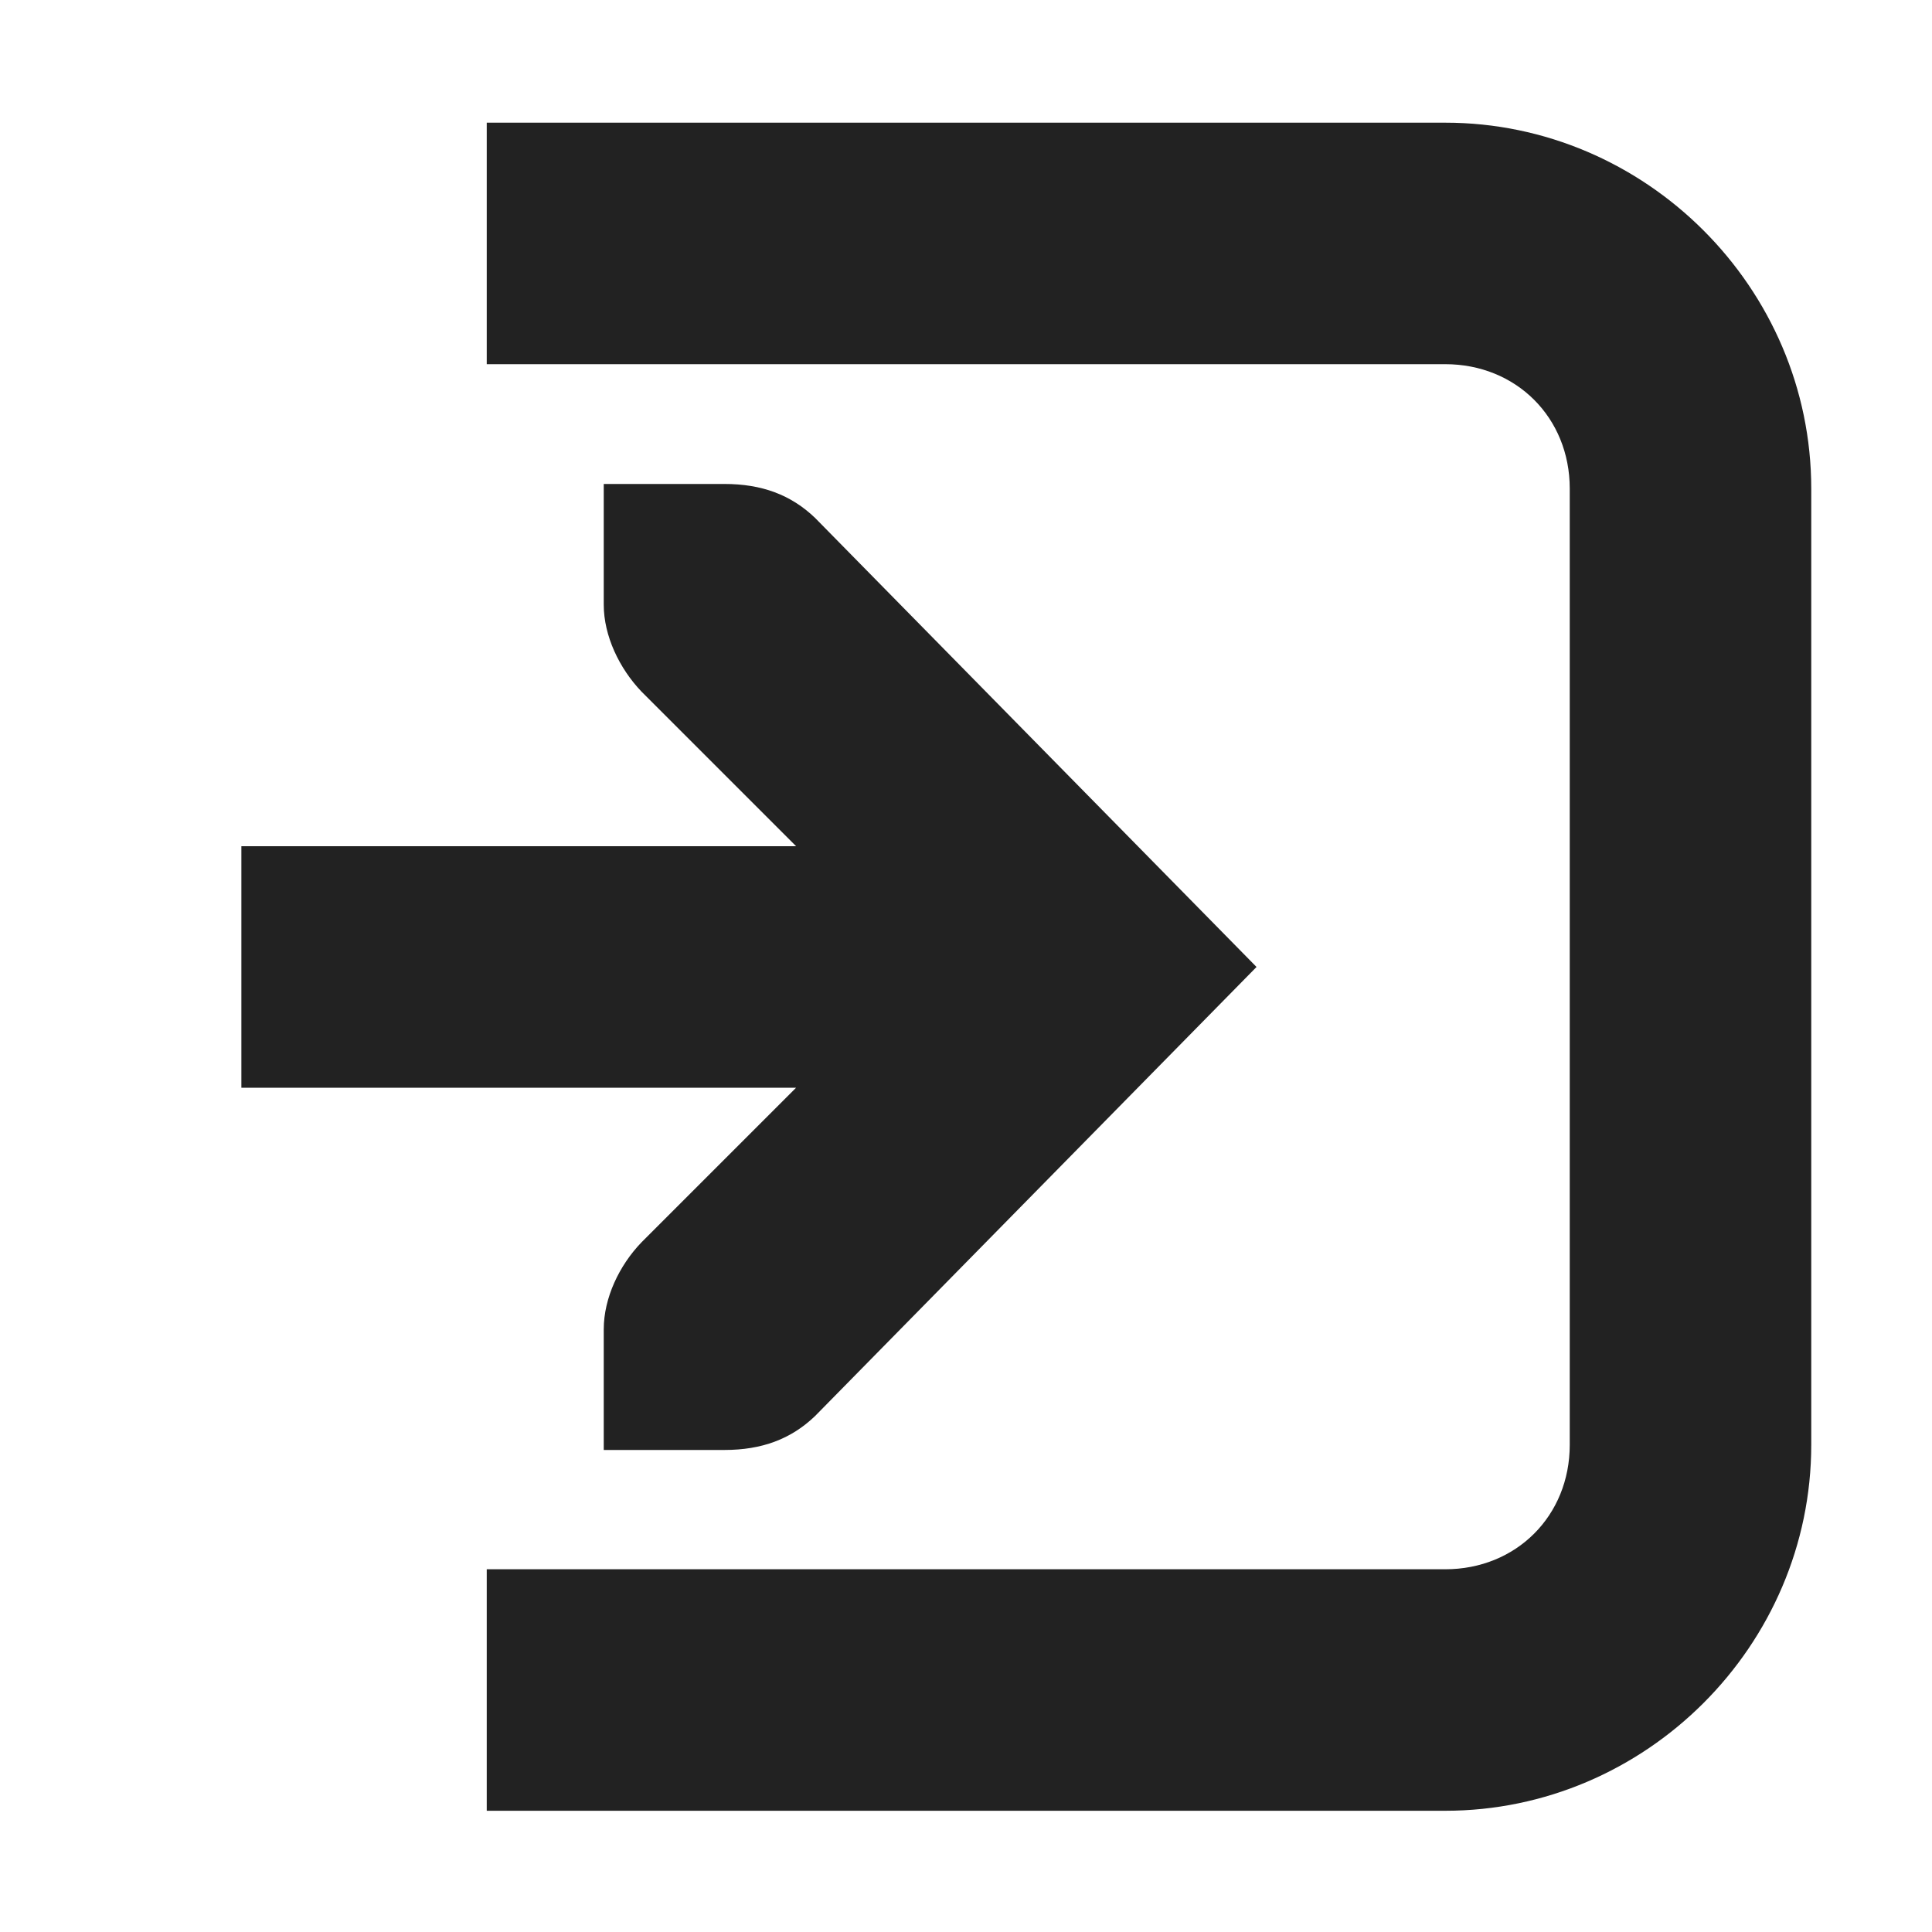 <?xml version="1.0" encoding="UTF-8"?>
<svg height="16px" viewBox="0 0 16 16" width="16px" xmlns="http://www.w3.org/2000/svg">
    <path d="m 4.031 1.016 v 2 h 7.938 c 0.586 0 1.031 0.441 1.031 1.031 v 7.918 c 0 0.59 -0.445 1.031 -1.031 1.031 h -7.938 v 2 h 7.938 c 1.66 0 3.031 -1.367 3.031 -3.031 v -7.918 c 0 -1.664 -1.371 -3.031 -3.031 -3.031 z m 0.969 2.992 v 1 c 0 0.258 0.129 0.527 0.312 0.719 l 1.281 1.281 h -4.594 v 2 h 4.594 l -1.281 1.281 c -0.184 0.191 -0.312 0.461 -0.312 0.719 v 1 h 1 c 0.309 0 0.551 -0.09 0.75 -0.281 l 3.656 -3.719 l -3.656 -3.719 c -0.199 -0.191 -0.441 -0.281 -0.75 -0.281 z m 0 0" fill="#222222"/>
</svg>
